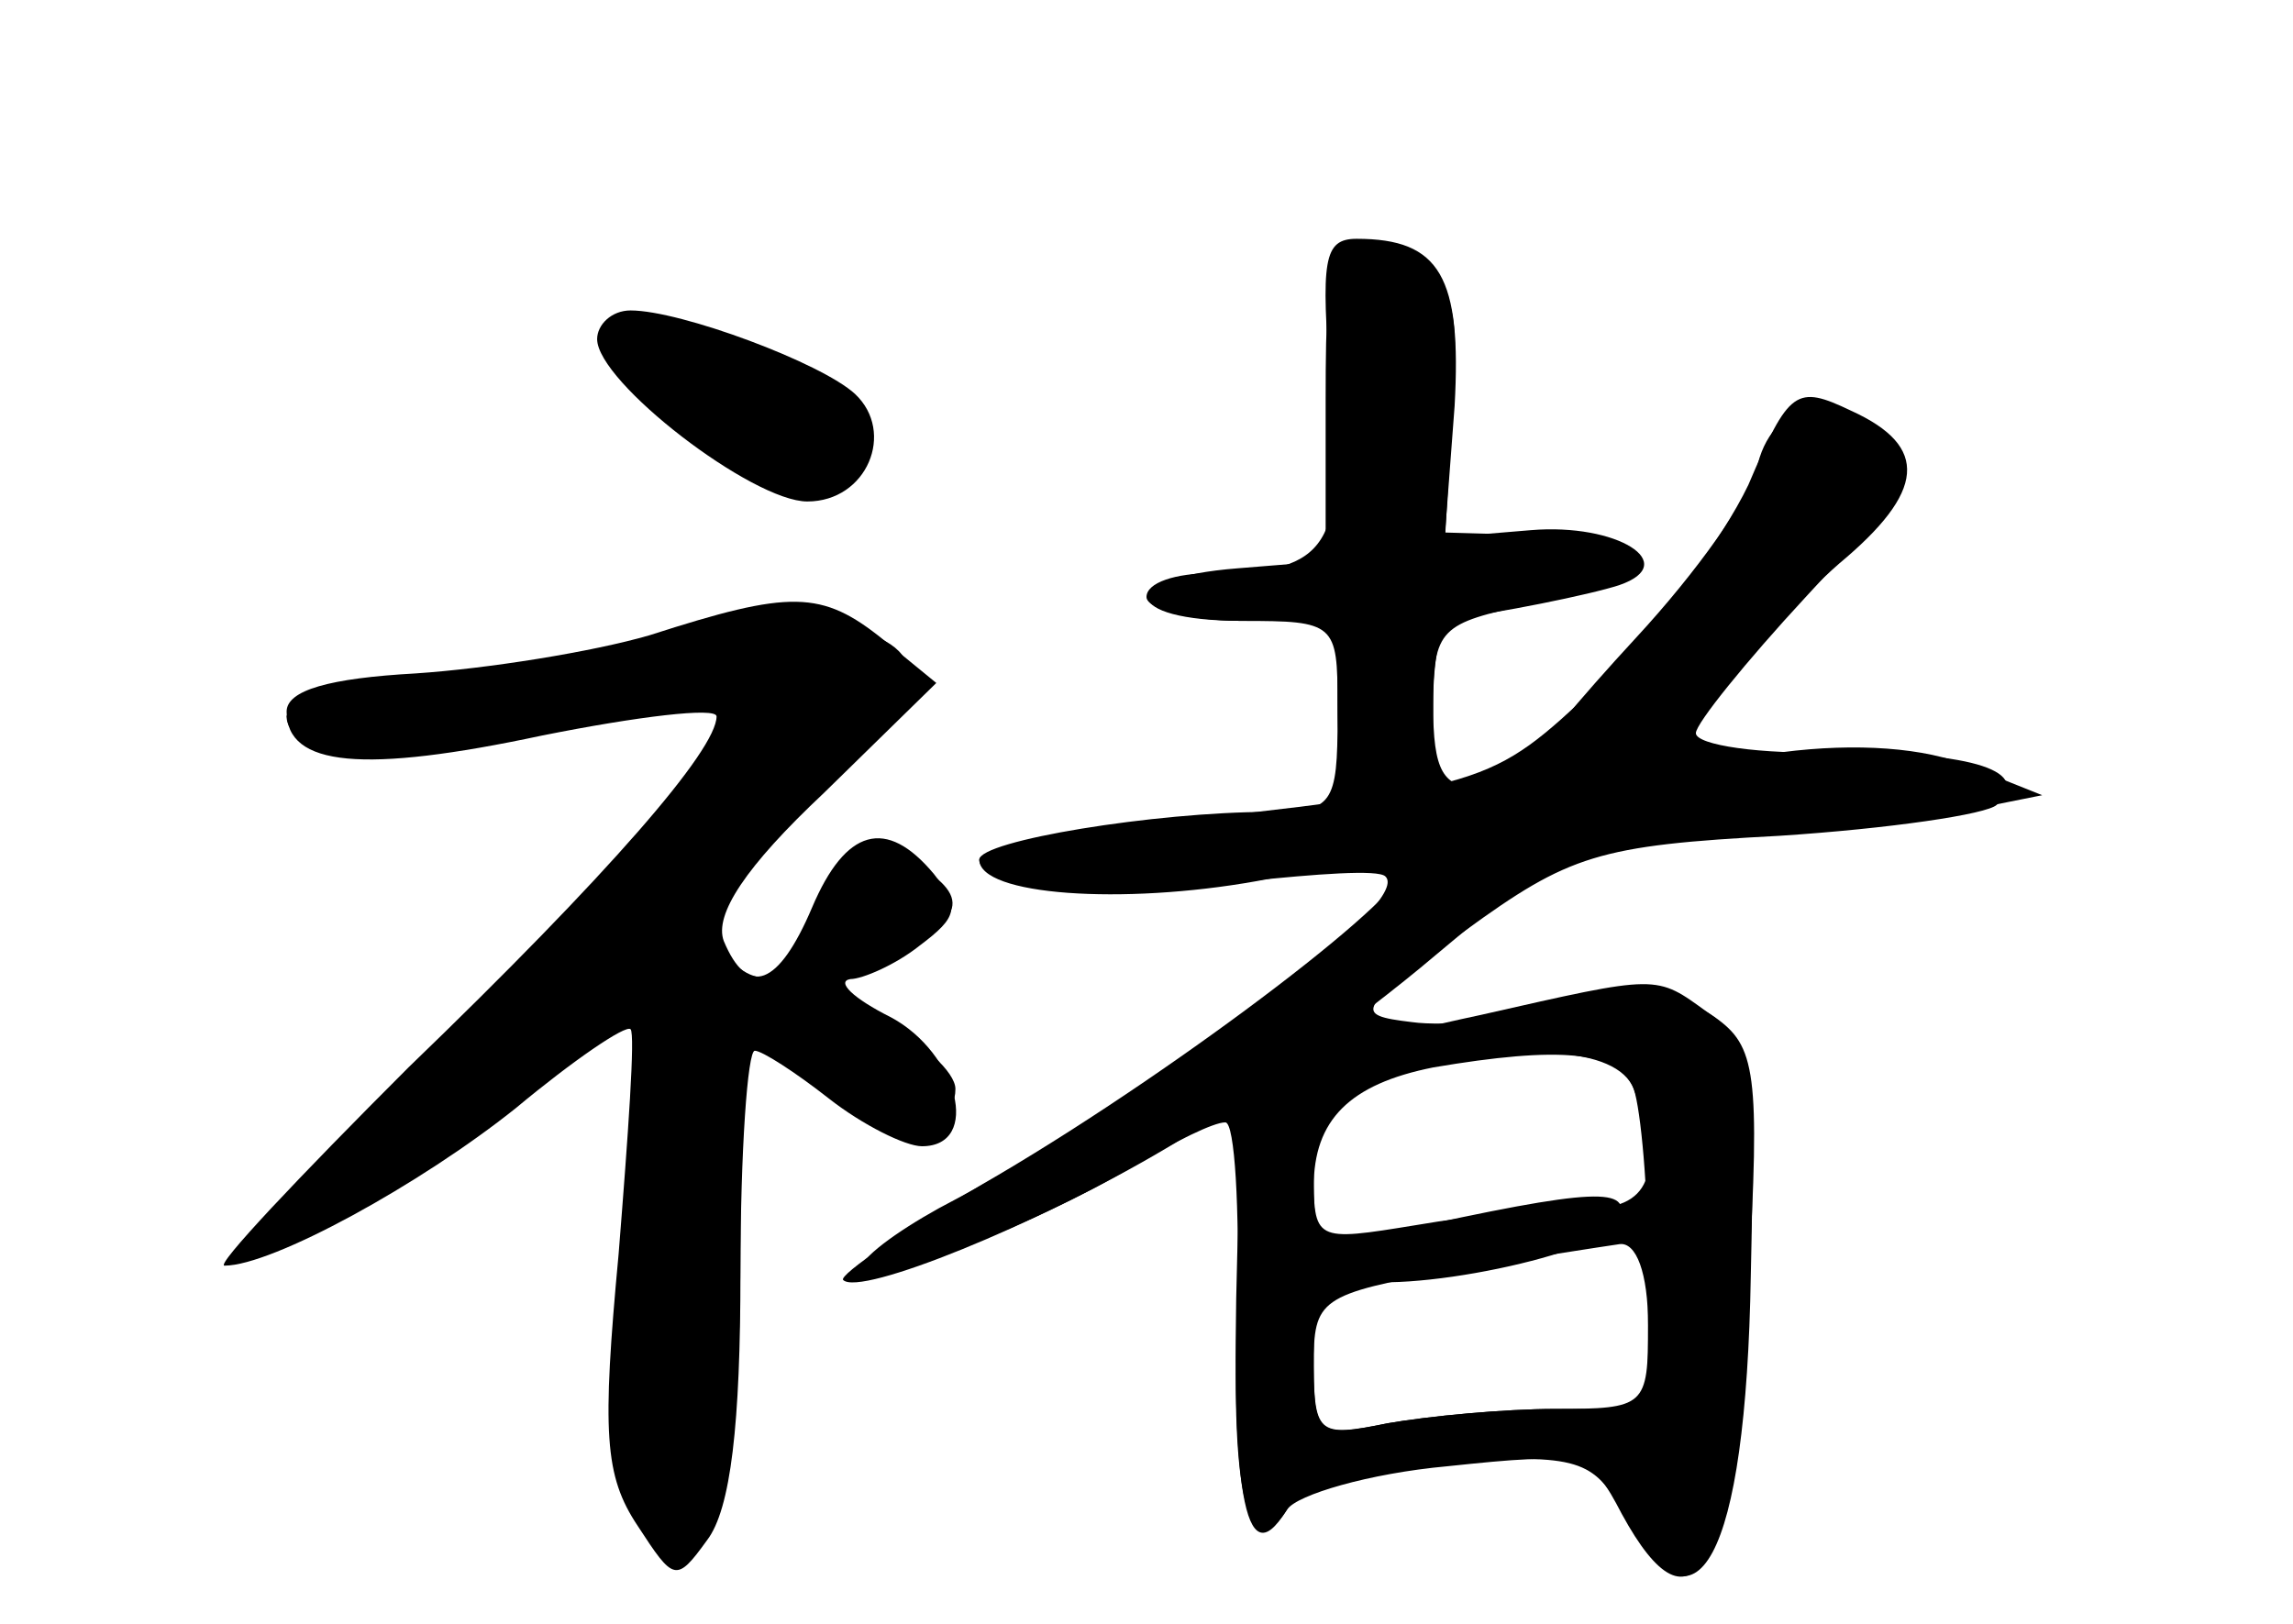 <?xml version="1.0" standalone="no"?>
<!DOCTYPE svg PUBLIC "-//W3C//DTD SVG 20010904//EN"
 "http://www.w3.org/TR/2001/REC-SVG-20010904/DTD/svg10.dtd">
<svg version="1.0" xmlns="http://www.w3.org/2000/svg"
 width="96pt" height="68pt" viewBox="0 0 96 68"
 preserveAspectRatio="xMidYMid meet">
<g transform="translate(0,68) scale(0.1,-0.1)" fill="#000000" stroke="none">
<g id="part-0" class="char-part">
  <path d="M555 513 l0 -68 -37 -3 c-51 -4 -49 -22 2 -22 l40 0 0 -40 c0 -37 -2
-40 -29 -40 -47 0 -121 -12 -121 -20 0 -12 56 -17 112 -9 29 3 55 5 58 2 12
-11 -90 -88 -187 -139 -18 -10 -33 -21 -33 -26 0 -9 72 18 115 44 17 10 33 18
38 18 4 0 6 -36 5 -79 -3 -77 5 -108 21 -83 4 6 34 15 67 18 57 6 60 5 73 -20
30 -55 47 -24 53 97 5 88 3 99 -14 111 -14 10 -30 11 -60 4 -23 -5 -53 -8 -67
-6 -25 3 -23 5 22 38 44 32 56 36 132 40 46 3 87 9 91 13 15 14 -9 22 -67 22
-32 -1 -59 3 -59 8 0 4 21 30 46 57 39 42 45 52 34 65 -19 23 -47 18 -54 -9
-3 -14 -26 -46 -51 -73 -24 -26 -45 -51 -45 -55 0 -5 -9 -8 -20 -8 -16 0 -20
7 -20 35 0 19 3 35 8 36 18 2 58 10 70 14 26 9 -1 26 -37 23 l-36 -3 3 52 c3
43 1 53 -16 62 -34 18 -37 14 -37 -56z m129 -289 c3 -9 6 -42 6 -75 l0 -59
-39 0 c-21 0 -53 -3 -70 -6 -30 -6 -31 -5 -31 29 0 25 4 35 13 32 23 -8 110
10 115 24 5 14 -9 14 -95 -5 -30 -6 -33 -4 -33 19 0 28 15 43 50 50 53 9 78 7
84 -9z"/>
  <path d="M250 538 c0 -18 65 -68 88 -68 25 0 37 29 20 45 -14 13 -73 35 -94
35 -8 0 -14 -6 -14 -12z"/>
  <path d="M272 414 c-24 -7 -68 -14 -98 -16 -36 -2 -54 -7 -54 -16 0 -23 32
-26 107 -10 40 8 73 12 73 8 0 -14 -45 -66 -129 -147 -46 -46 -81 -83 -77 -83
20 0 82 34 122 66 24 20 46 35 48 33 2 -2 -1 -44 -5 -94 -7 -75 -6 -93 8 -114
15 -23 16 -24 29 -6 10 13 14 49 14 112 0 51 3 93 6 93 3 0 17 -9 31 -20 14
-11 32 -20 39 -20 25 0 15 39 -13 54 -16 8 -23 15 -17 16 5 0 19 6 29 14 16
12 17 16 6 30 -20 24 -37 19 -51 -14 -14 -33 -27 -38 -37 -14 -4 11 9 31 42
62 l47 46 -22 18 c-26 21 -39 21 -98 2z"/>
</g>
<g id="part-1" class="char-part">
  <path d="M266 519 c28 -31 74 -53 86 -41 26 26 -22 62 -79 62 -26 0 -26 0 -7
-21z"/>
  <path d="M285 412 c-22 -7 -68 -16 -102 -19 -35 -3 -63 -9 -63 -13 0 -17 47
-18 112 -3 38 8 72 13 75 10 10 -10 -116 -151 -177 -199 -22 -17 -29 -28 -19
-28 18 0 98 51 124 80 10 11 22 20 27 20 12 0 10 -113 -2 -146 -12 -31 4 -84
25 -84 18 0 25 34 25 133 l0 88 26 -20 c30 -24 64 -28 64 -7 0 7 -14 20 -31
28 l-30 15 30 13 c36 14 39 25 11 40 -16 9 -22 6 -35 -20 -17 -33 -27 -37 -44
-17 -8 11 -1 24 34 61 25 25 45 50 45 55 0 20 -55 27 -95 13z"/>
</g>
<g id="part-2" class="char-part">
  <path d="M557 519 c7 -67 -1 -79 -49 -79 -16 0 -28 -4 -28 -10 0 -5 18 -10 40
-10 39 0 40 -1 40 -35 0 -28 4 -35 20 -35 16 0 20 7 20 34 0 33 3 35 41 43 48
10 48 28 -1 29 l-35 1 4 53 c3 54 -6 70 -41 70 -14 0 -15 -9 -11 -61z"/>
</g>
<g id="part-3" class="char-part">
  <path d="M732 477 c-11 -23 -39 -61 -63 -84 -46 -43 -44 -42 -196 -59 -35 -4
-63 -10 -63 -14 0 -15 60 -19 116 -9 31 6 58 8 61 6 7 -8 -91 -83 -169 -129
-38 -22 -67 -42 -65 -44 7 -7 81 23 135 55 29 17 80 53 113 81 56 47 64 50
117 51 31 0 75 4 97 8 l40 8 -30 12 c-19 8 -48 10 -79 6 l-48 -6 21 30 c12 16
35 41 51 55 36 30 38 49 5 64 -23 11 -26 9 -43 -31z"/>
</g>
<g id="part-4" class="char-part">
  <path d="M620 255 c-89 -19 -100 -30 -102 -100 -3 -105 4 -137 22 -105 6 10
28 16 67 18 54 3 60 1 73 -22 30 -57 51 -19 53 100 2 86 0 98 -18 110 -22 16
-20 16 -95 -1z m64 -31 c13 -35 7 -51 -21 -50 -16 0 -47 -3 -70 -7 -43 -7 -43
-7 -43 23 0 25 5 31 33 39 52 15 94 13 101 -5z m6 -99 c0 -34 -1 -35 -39 -35
-21 0 -53 -3 -70 -6 -29 -6 -31 -5 -31 24 0 28 2 30 58 40 31 5 63 10 70 11 7
1 12 -12 12 -34z"/>
</g>
</g>
</svg>